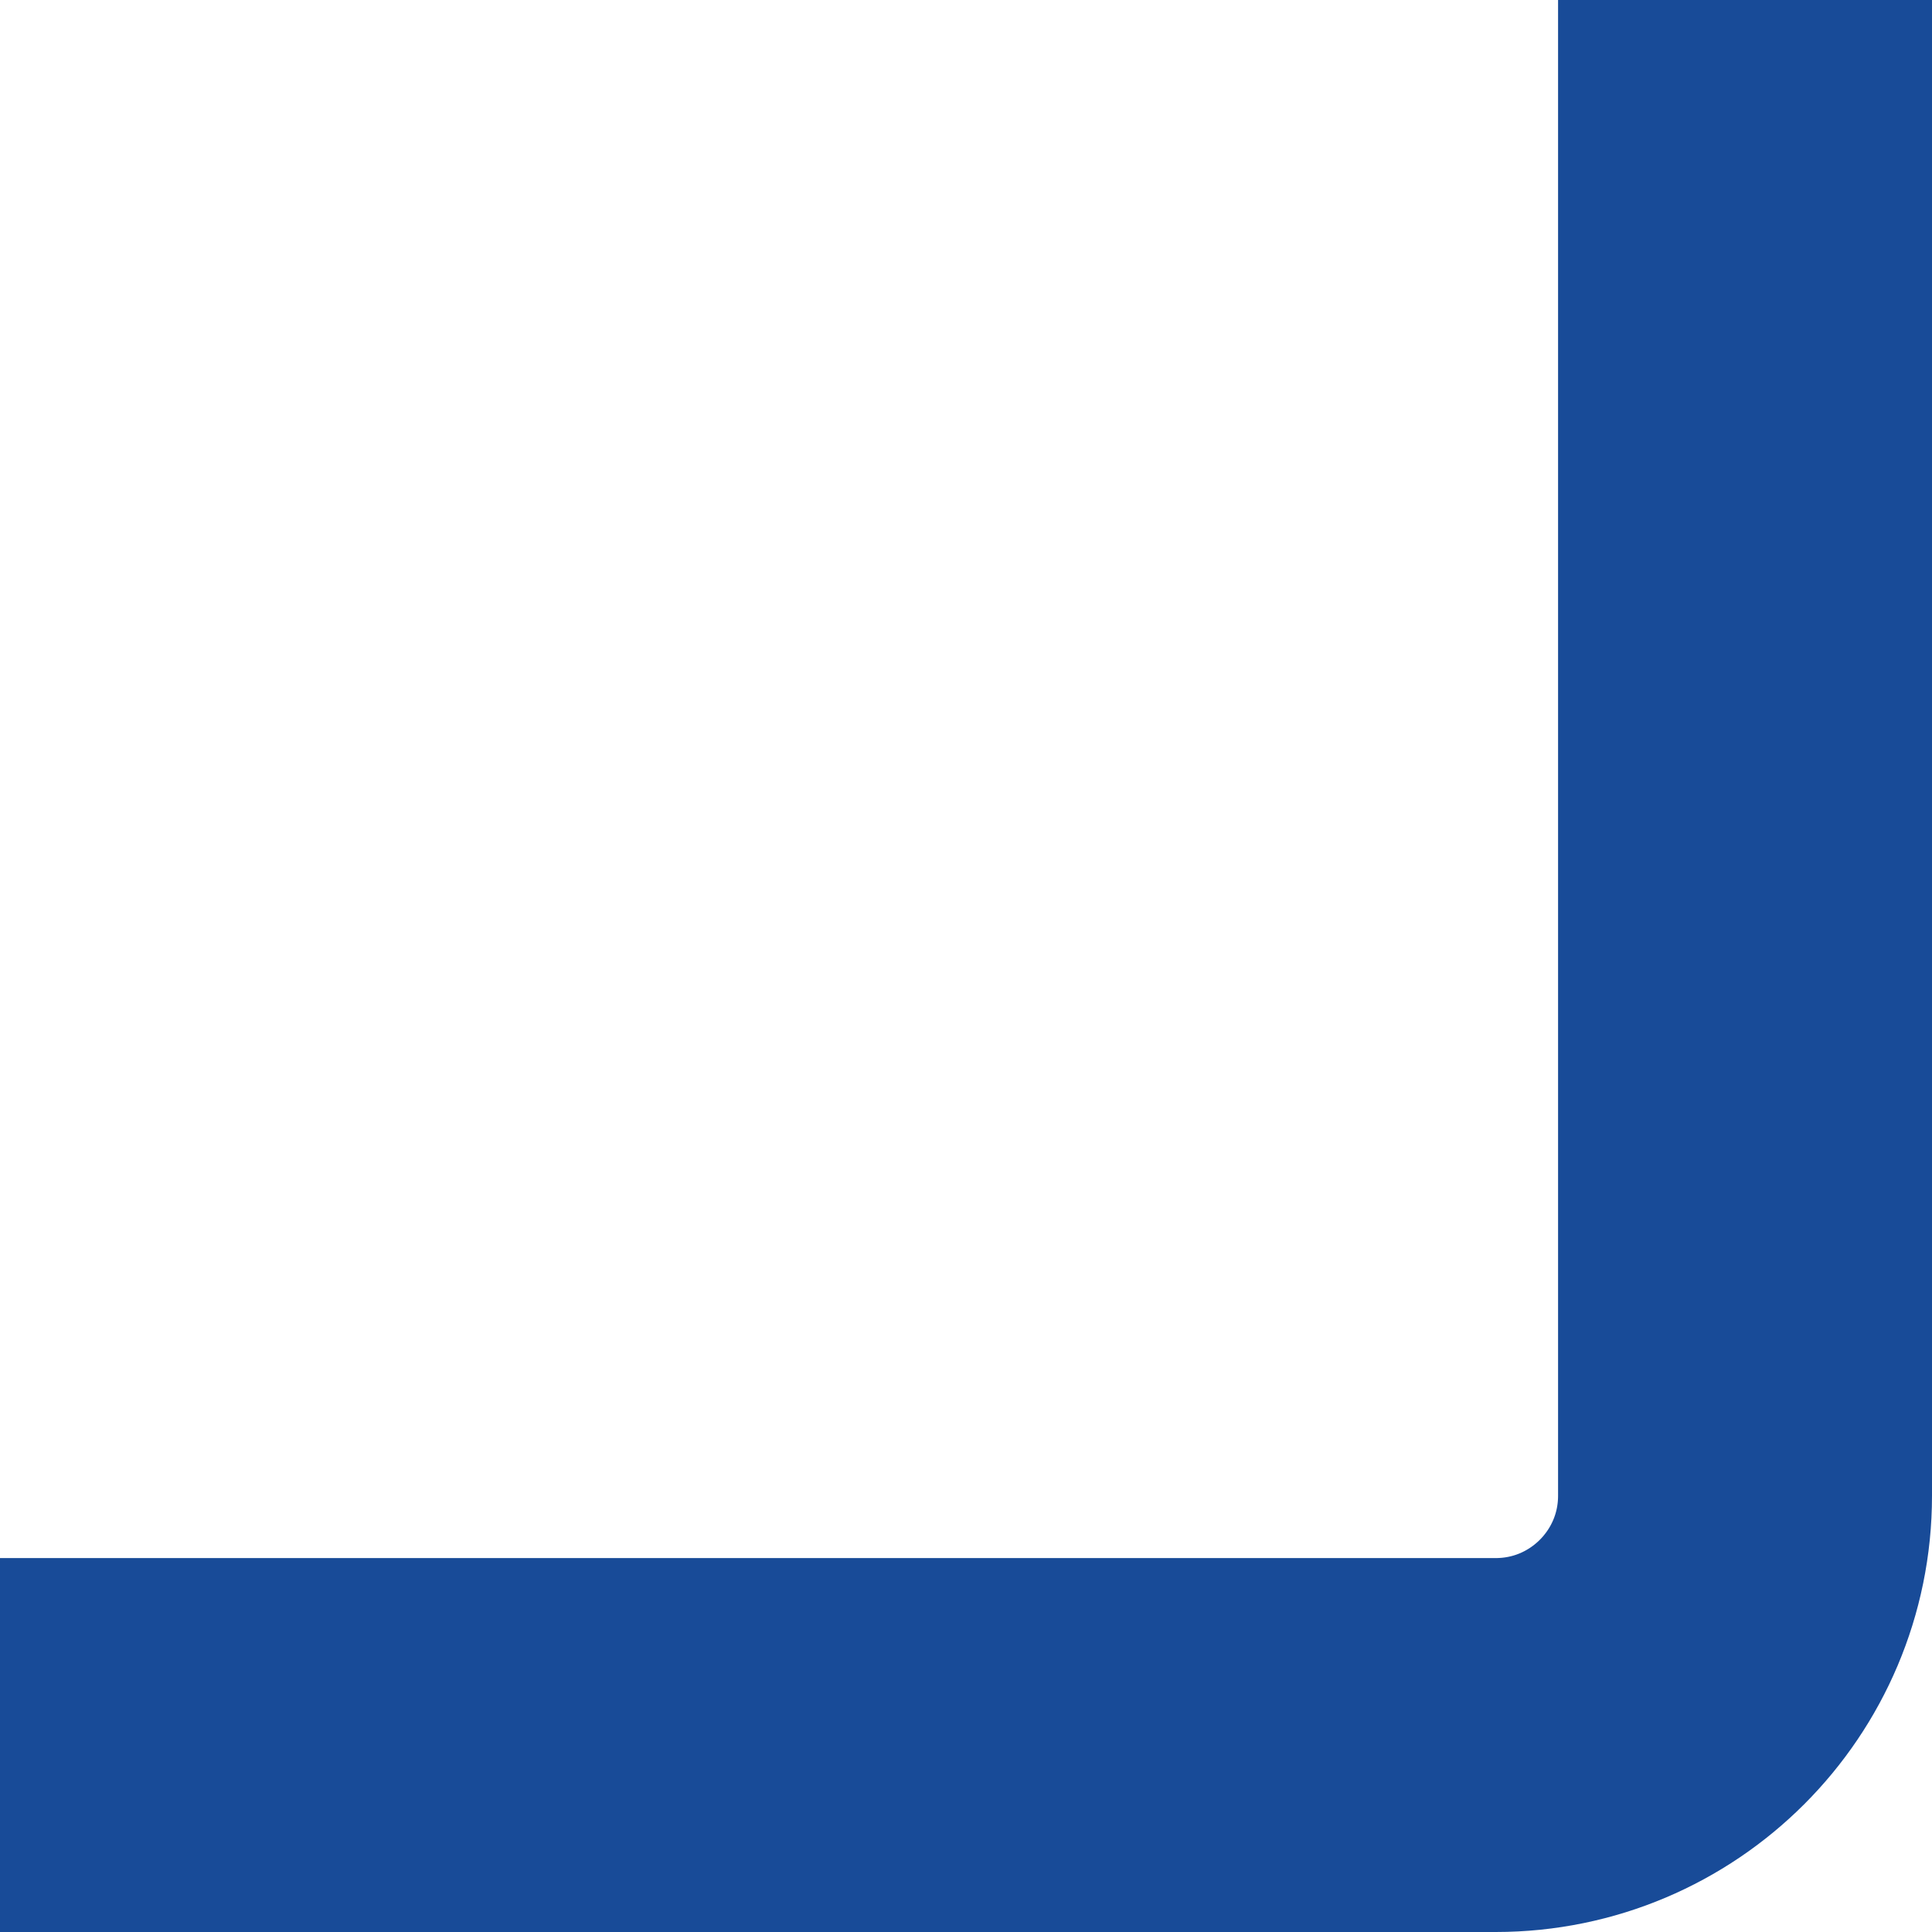 <?xml version="1.0" encoding="UTF-8"?>
<svg width="31px" height="31px" viewBox="0 0 31 31" version="1.1" xmlns="http://www.w3.org/2000/svg" xmlns:xlink="http://www.w3.org/1999/xlink">
    <title>bottom-right</title>
    <g id="Symbols" stroke="none" stroke-width="1" fill="none" fill-rule="evenodd" stroke-linecap="square">
        <g id="QR-code" transform="translate(-158, -158)" stroke="#184B98" stroke-width="6">
            <g id="qr-frame">
                <path d="M186,161 L165,161 C162.791,161 161,162.791 161,165 L161,186 L161,186" id="bottom-right" transform="translate(173.5, 173.5) scale(-1, -1) translate(-173.5, -173.5) "></path>
            </g>
        </g>
    </g>
</svg>
